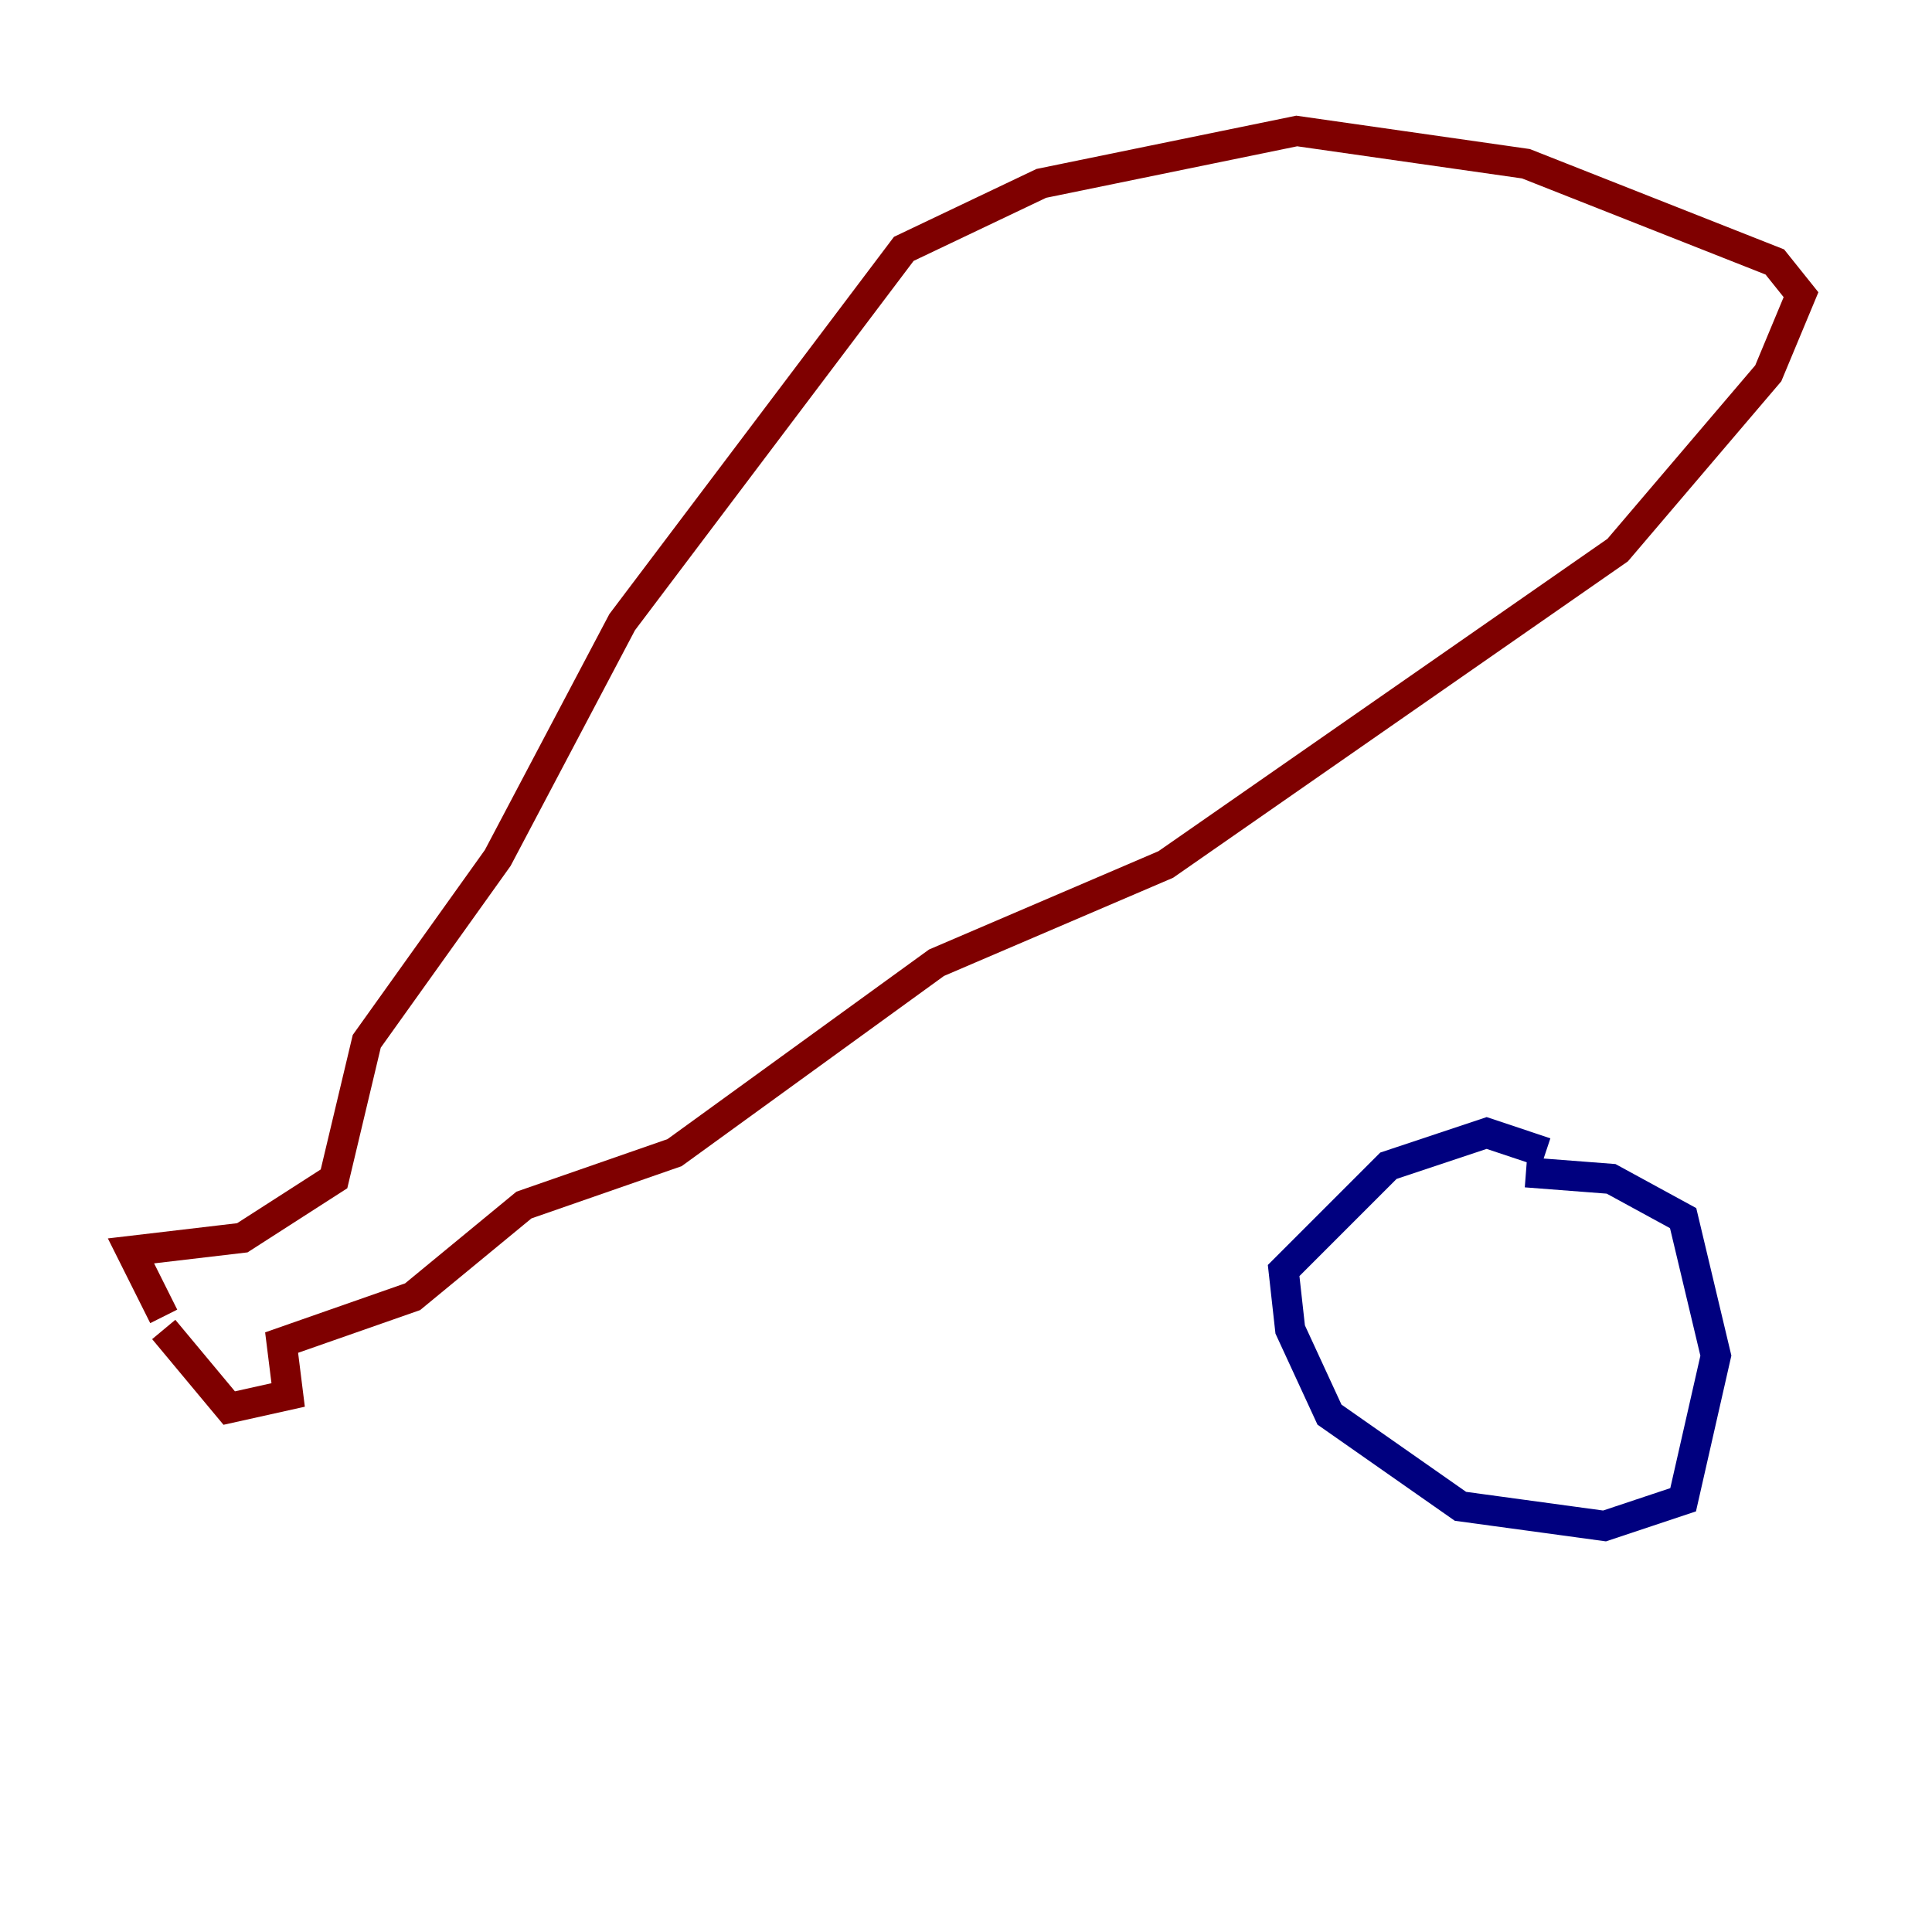 <?xml version="1.0" encoding="utf-8" ?>
<svg baseProfile="tiny" height="128" version="1.2" viewBox="0,0,128,128" width="128" xmlns="http://www.w3.org/2000/svg" xmlns:ev="http://www.w3.org/2001/xml-events" xmlns:xlink="http://www.w3.org/1999/xlink"><defs /><polyline fill="none" points="102.4,76.366 98.495,75.064 91.986,77.234 85.044,84.176 85.478,88.081 88.081,93.722 96.759,99.797 106.305,101.098 111.512,99.363 113.681,89.817 111.512,80.705 106.739,78.102 101.098,77.668" stroke="#00007f" stroke-width="2" /><polyline fill="none" points="10.848,88.081 15.186,93.288 19.091,92.42 18.658,88.949 27.336,85.912 34.712,79.837 44.691,76.366 62.047,63.783 77.234,57.275 107.173,36.447 117.153,24.732 119.322,19.525 117.586,17.356 101.098,10.848 85.912,8.678 68.99,12.149 59.878,16.488 41.22,41.22 32.976,56.841 24.298,68.99 22.129,78.102 16.054,82.007 8.678,82.875 10.848,87.214" stroke="#7f0000" stroke-width="2" /></svg>